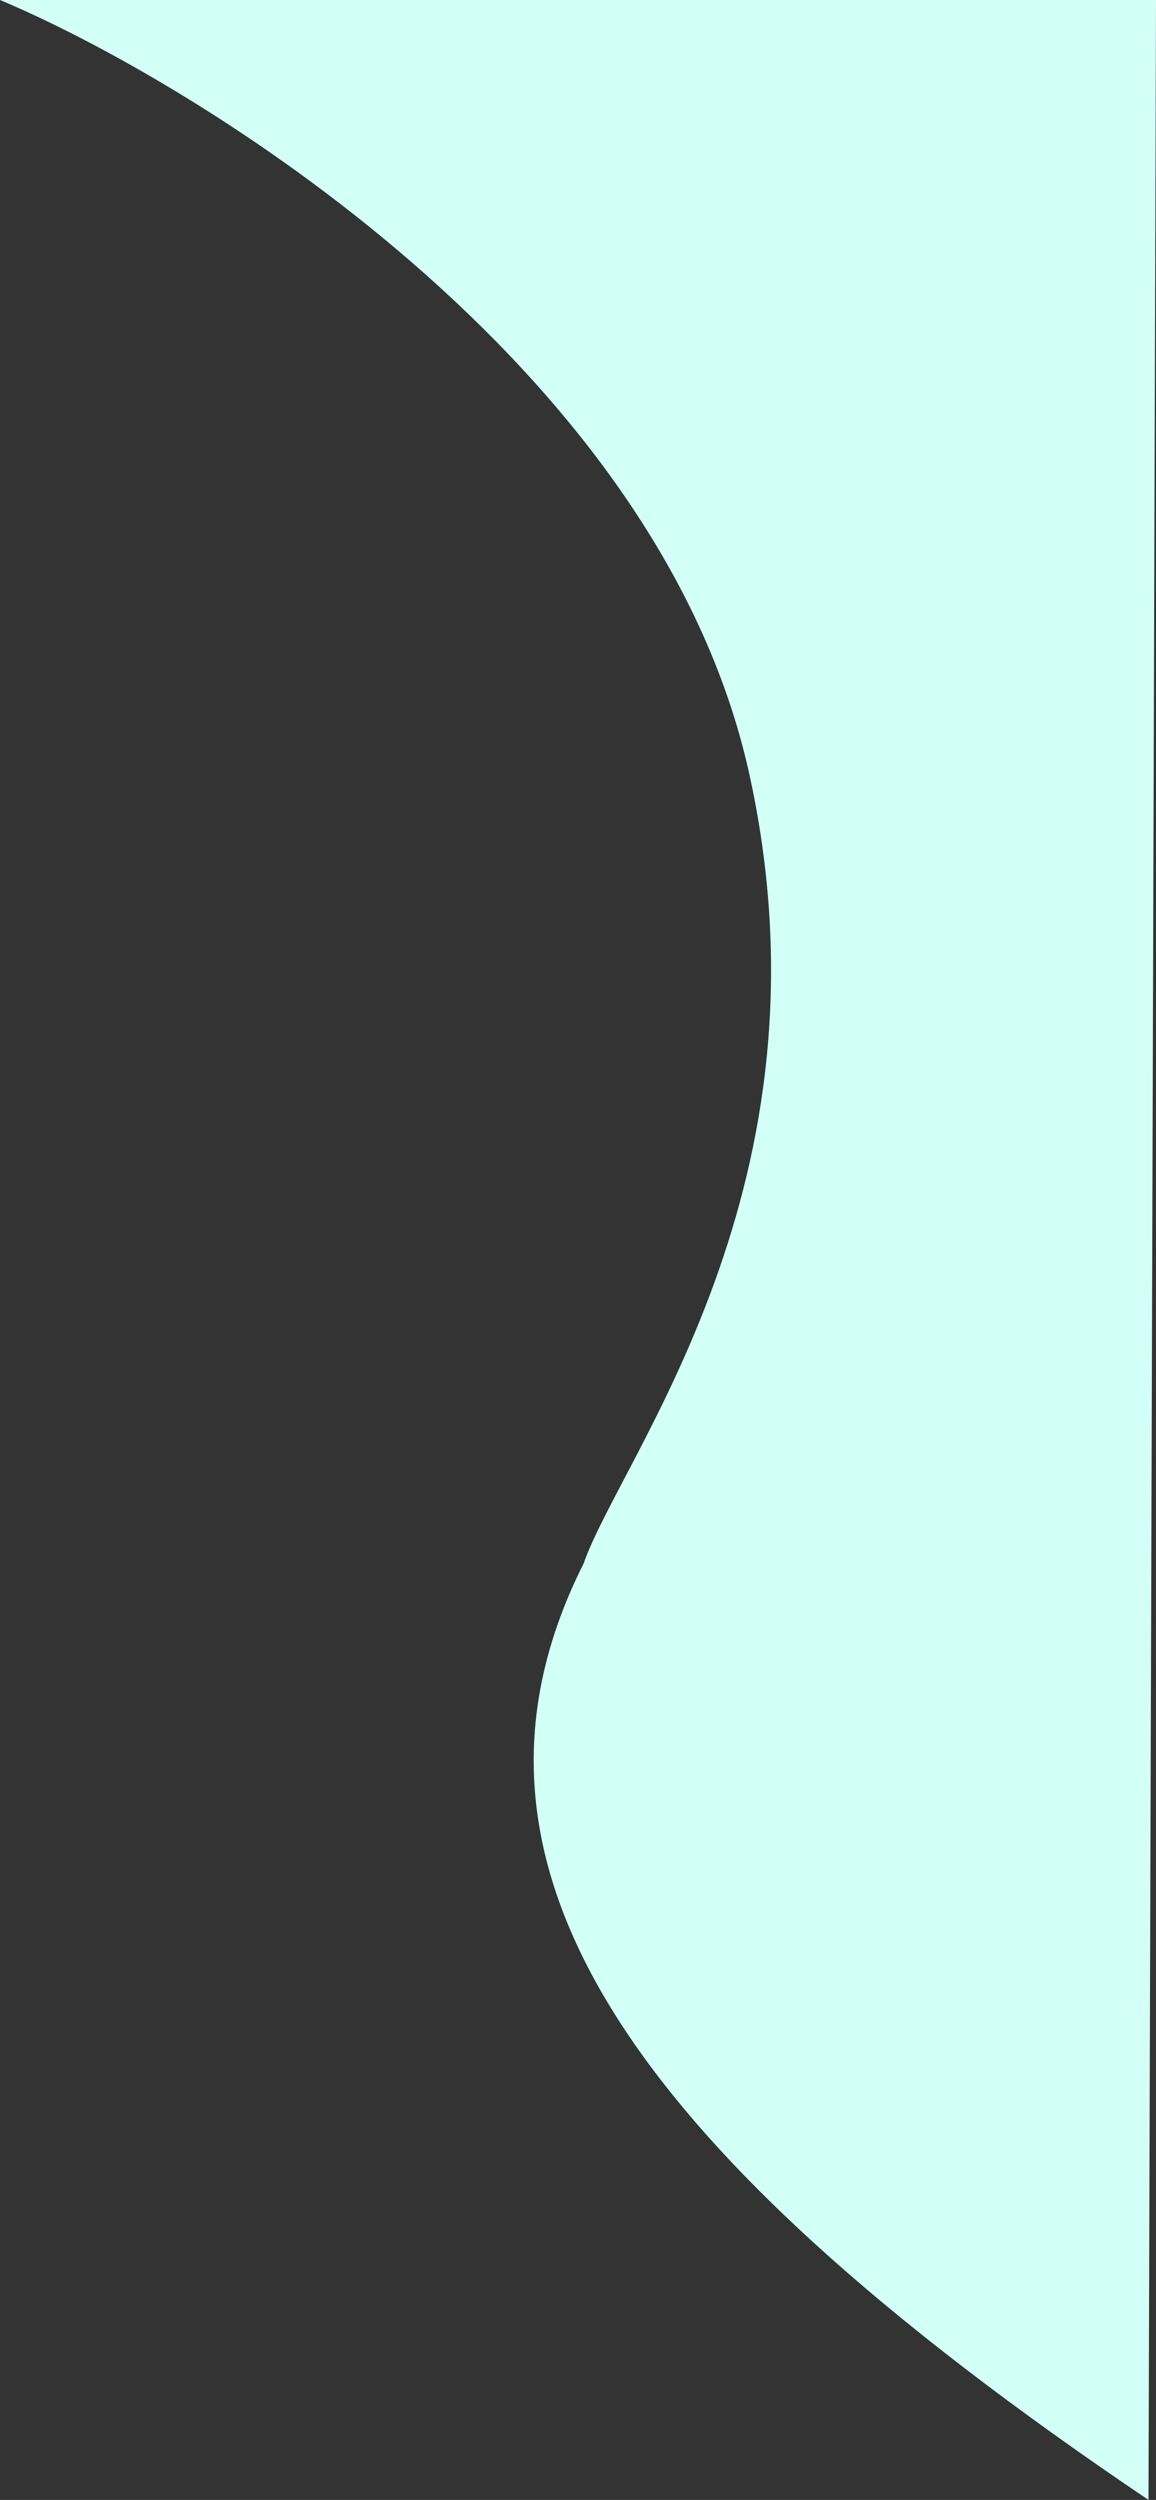 <svg width="154" height="333" viewBox="0 0 154 333" fill="none" xmlns="http://www.w3.org/2000/svg">
<rect x="0" y="0" width="154" height="333" fill="#333333" stroke="none"/>
<path d="M99.824 103.119C87.785 48.391 25.583 10.731 0 0H154L153 333C81.969 285.112 58 247.5 77.756 208.251C82.772 193.831 111.863 157.848 99.824 103.119Z" fill="#D2FFF6"/>
</svg>
